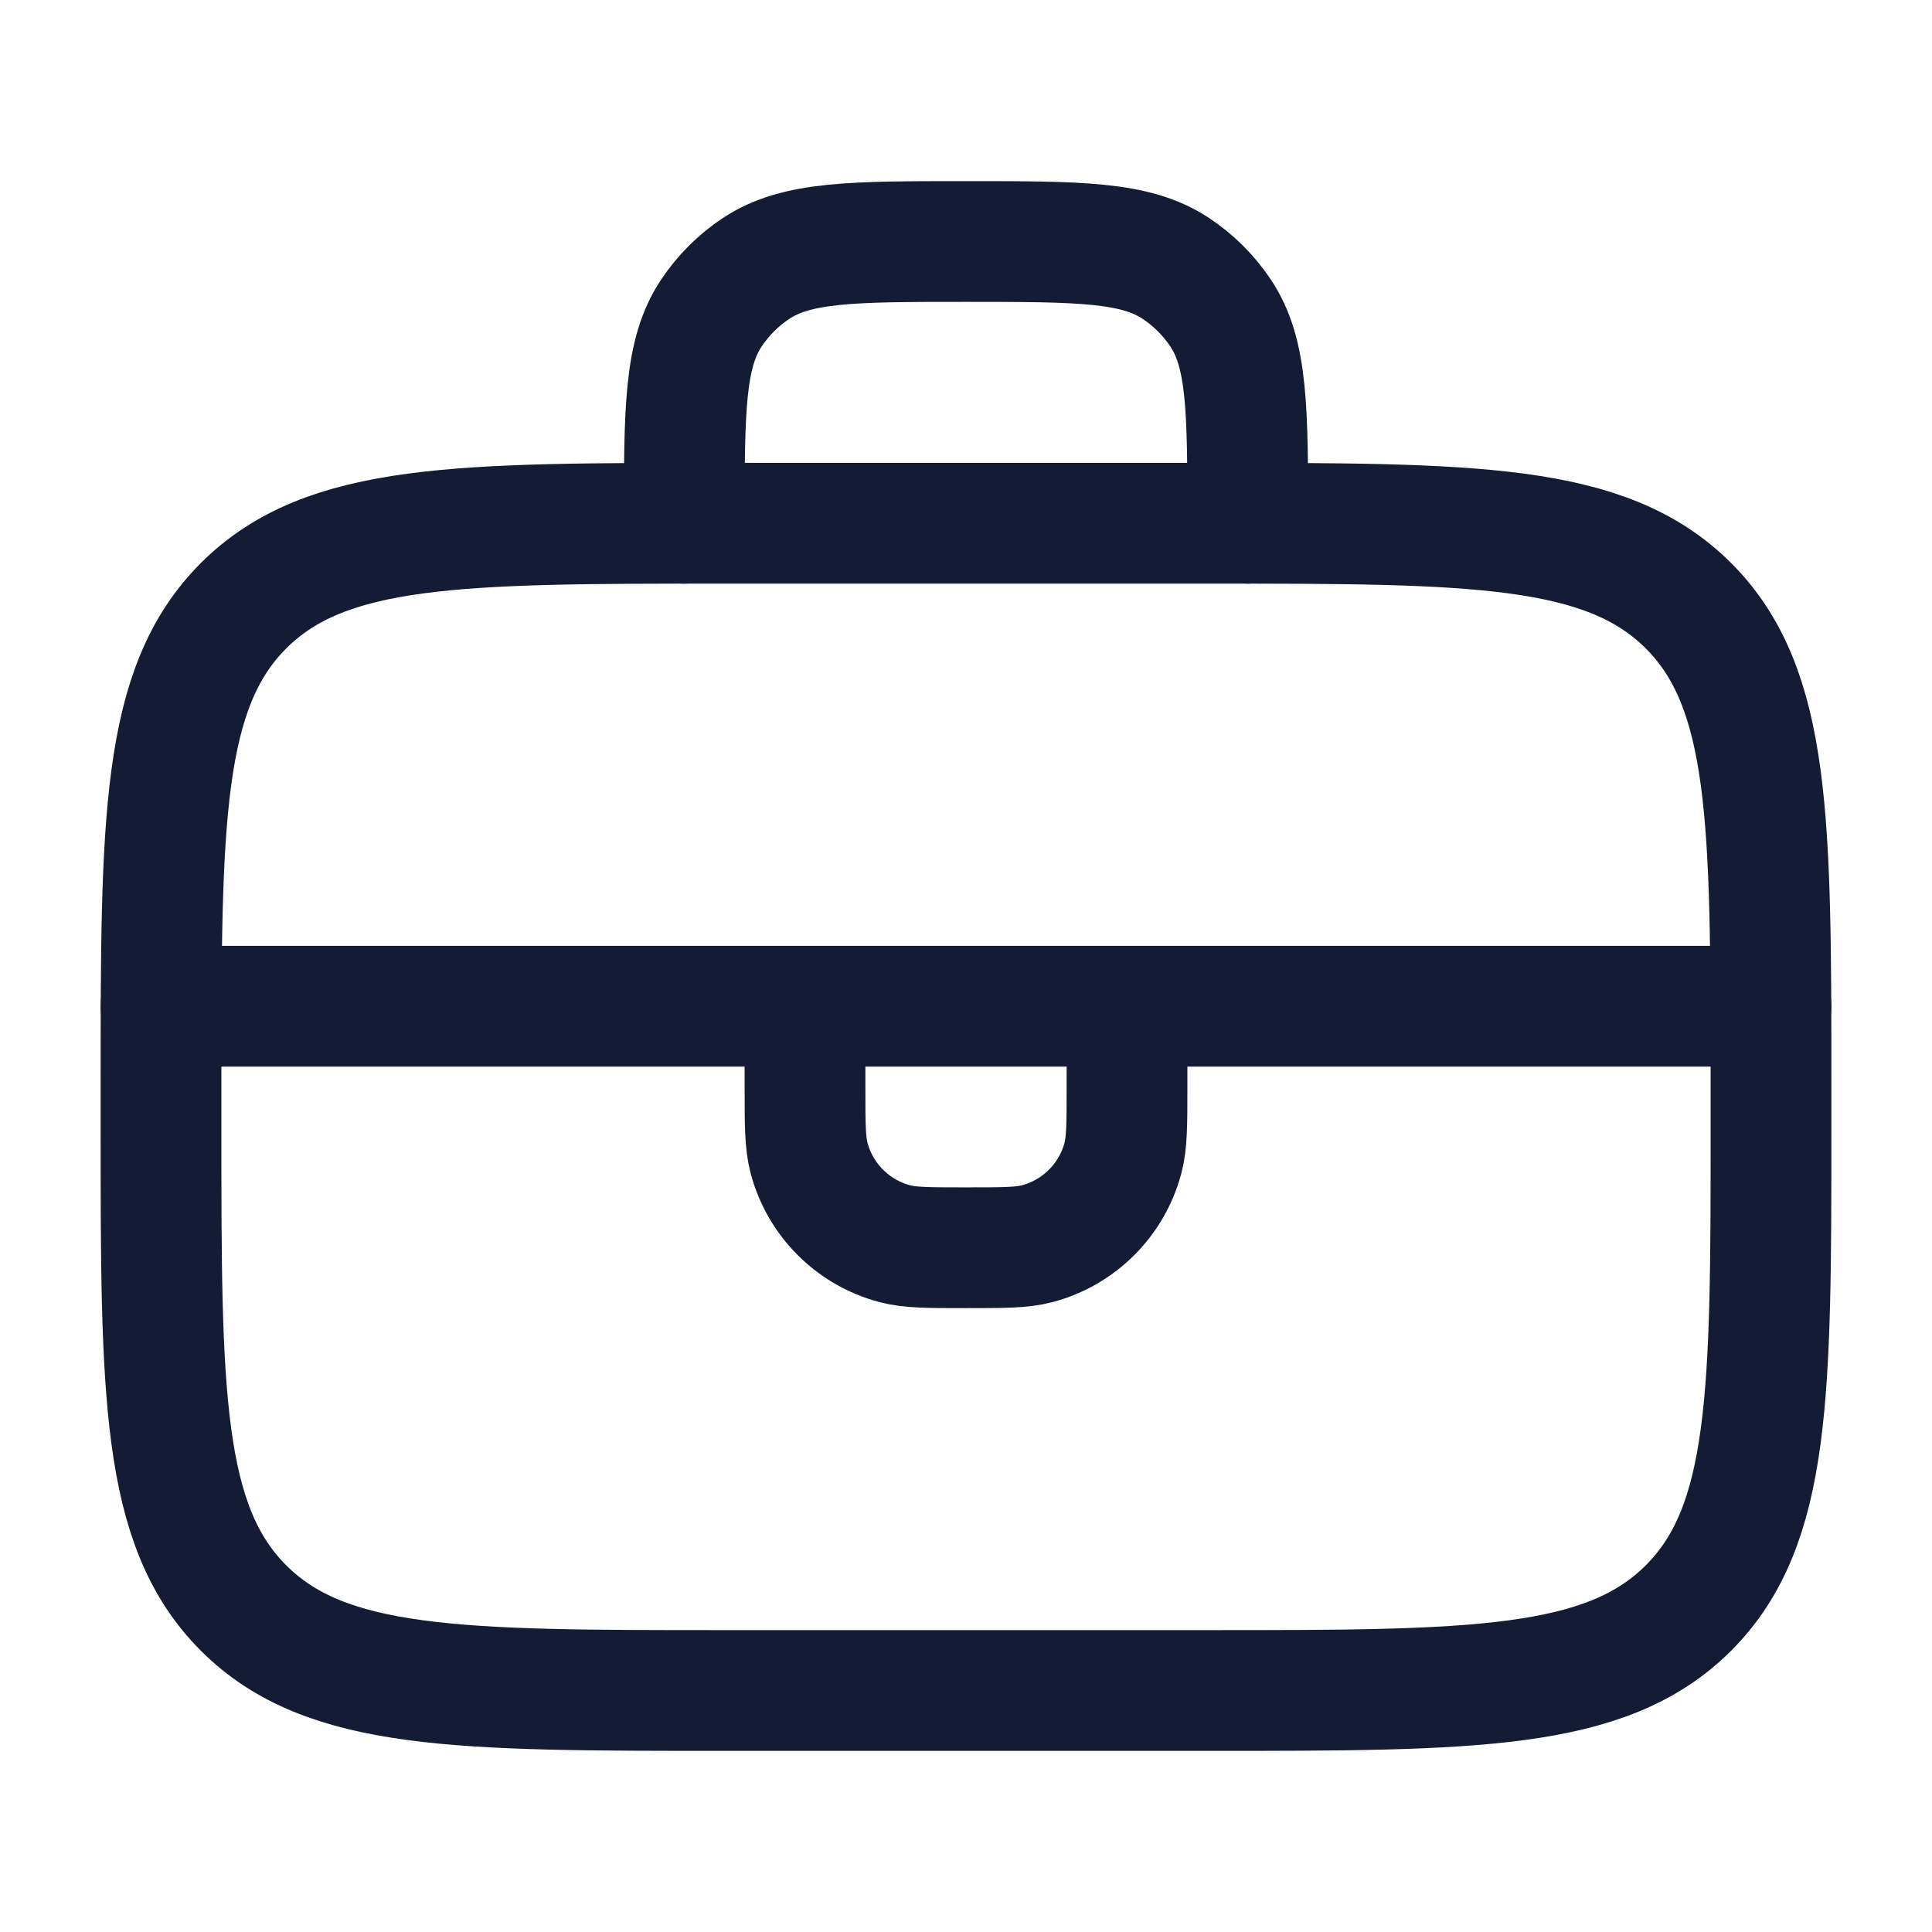 <svg width="24" height="24" viewBox="0 0 24 24" fill="none" xmlns="http://www.w3.org/2000/svg">
<path d="M8.5 6.5C8.5 5.096 8.5 4.393 8.837 3.889C8.983 3.67 9.17 3.483 9.389 3.337C9.893 3 10.595 3 12 3C13.405 3 14.107 3 14.611 3.337C14.829 3.483 15.017 3.67 15.163 3.889C15.5 4.393 15.5 5.096 15.5 6.5" stroke="#141B34" stroke-width="1.5" stroke-linecap="round" stroke-linejoin="round"/>
<path d="M22 14V13.5C22 10.2 22 8.55 20.975 7.525C19.95 6.5 18.3 6.5 15 6.5H9C5.7 6.5 4.05 6.5 3.025 7.525C2 8.55 2 10.2 2 13.5V14C2 17.3 2 18.95 3.025 19.975C4.05 21 5.7 21 9 21H15C18.3 21 19.95 21 20.975 19.975C22 18.95 22 17.3 22 14Z" stroke="#141B34" stroke-width="1.5" stroke-linecap="round" stroke-linejoin="round"/>
<path d="M2 12.5H22" stroke="#141B34" stroke-width="1.5" stroke-linecap="round" stroke-linejoin="round"/>
<path d="M10 12.5V13.5C10 13.965 10 14.197 10.051 14.388C10.19 14.906 10.594 15.31 11.112 15.449C11.303 15.5 11.535 15.5 12 15.5C12.465 15.5 12.697 15.5 12.888 15.449C13.406 15.31 13.81 14.906 13.949 14.388C14 14.197 14 13.965 14 13.5V12.5" stroke="#141B34" stroke-width="1.5" stroke-linecap="round" stroke-linejoin="round"/>
</svg>

